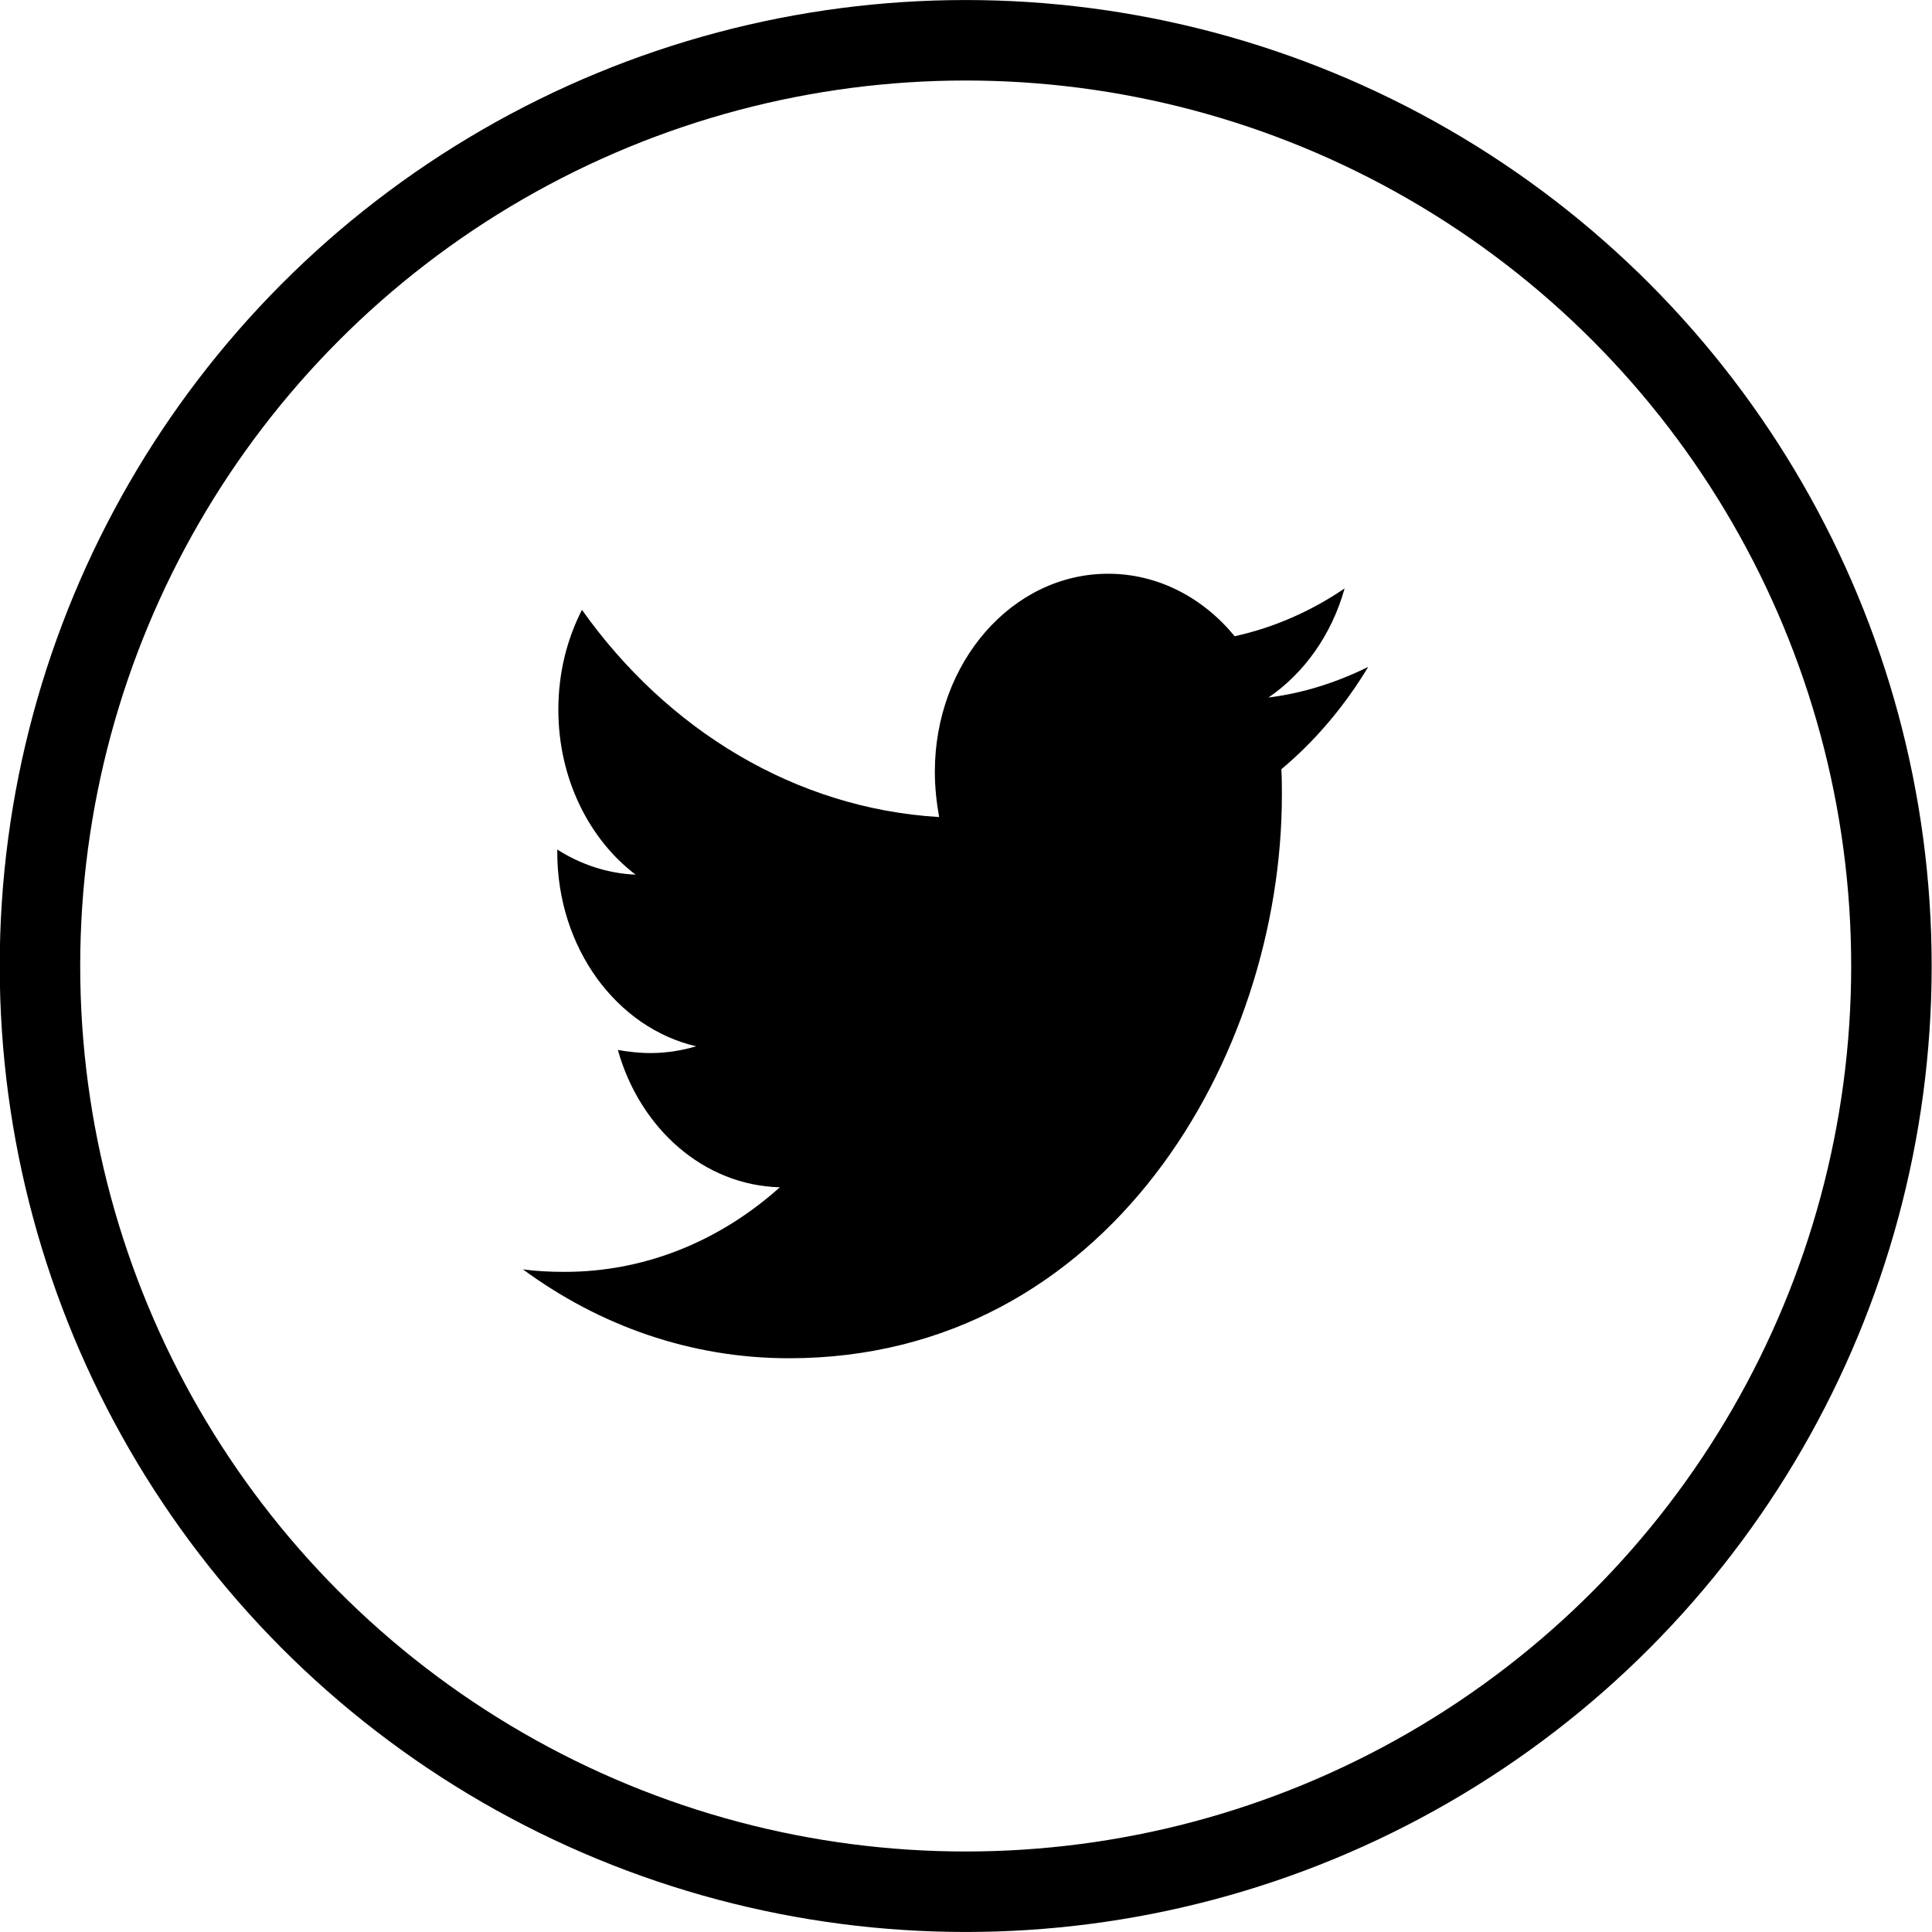 <svg xmlns="http://www.w3.org/2000/svg" fill="none" viewBox="0.89 0 32 32">
<circle cx="16.885" cy="16" r="15.333" stroke="black" stroke-width="1.333"/>
<g clip-path="url(#clip0_3_721)">
<path d="M22.113 12.741C22.122 12.883 22.122 13.025 22.122 13.168C22.122 17.503 19.235 22.497 13.958 22.497C12.332 22.497 10.822 21.959 9.552 21.025C9.783 21.056 10.005 21.066 10.245 21.066C11.586 21.066 12.821 20.548 13.807 19.665C12.546 19.634 11.488 18.69 11.124 17.391C11.302 17.421 11.479 17.442 11.666 17.442C11.924 17.442 12.181 17.401 12.421 17.33C11.107 17.025 10.12 15.706 10.12 14.112V14.071C10.502 14.315 10.947 14.467 11.417 14.487C10.645 13.899 10.138 12.893 10.138 11.756C10.138 11.147 10.28 10.589 10.529 10.101C11.941 12.091 14.065 13.391 16.445 13.533C16.401 13.289 16.374 13.036 16.374 12.782C16.374 10.975 17.653 9.503 19.244 9.503C20.07 9.503 20.816 9.899 21.34 10.538C21.988 10.396 22.61 10.122 23.161 9.746C22.948 10.508 22.495 11.147 21.9 11.553C22.477 11.482 23.037 11.3 23.552 11.046C23.161 11.695 22.672 12.274 22.113 12.741Z" fill="black"/>
</g>
<defs>
<clipPath id="clip0_3_721">
<rect width="14" height="16" fill="white" transform="translate(9.552 8)"/>
</clipPath>
</defs>
</svg>